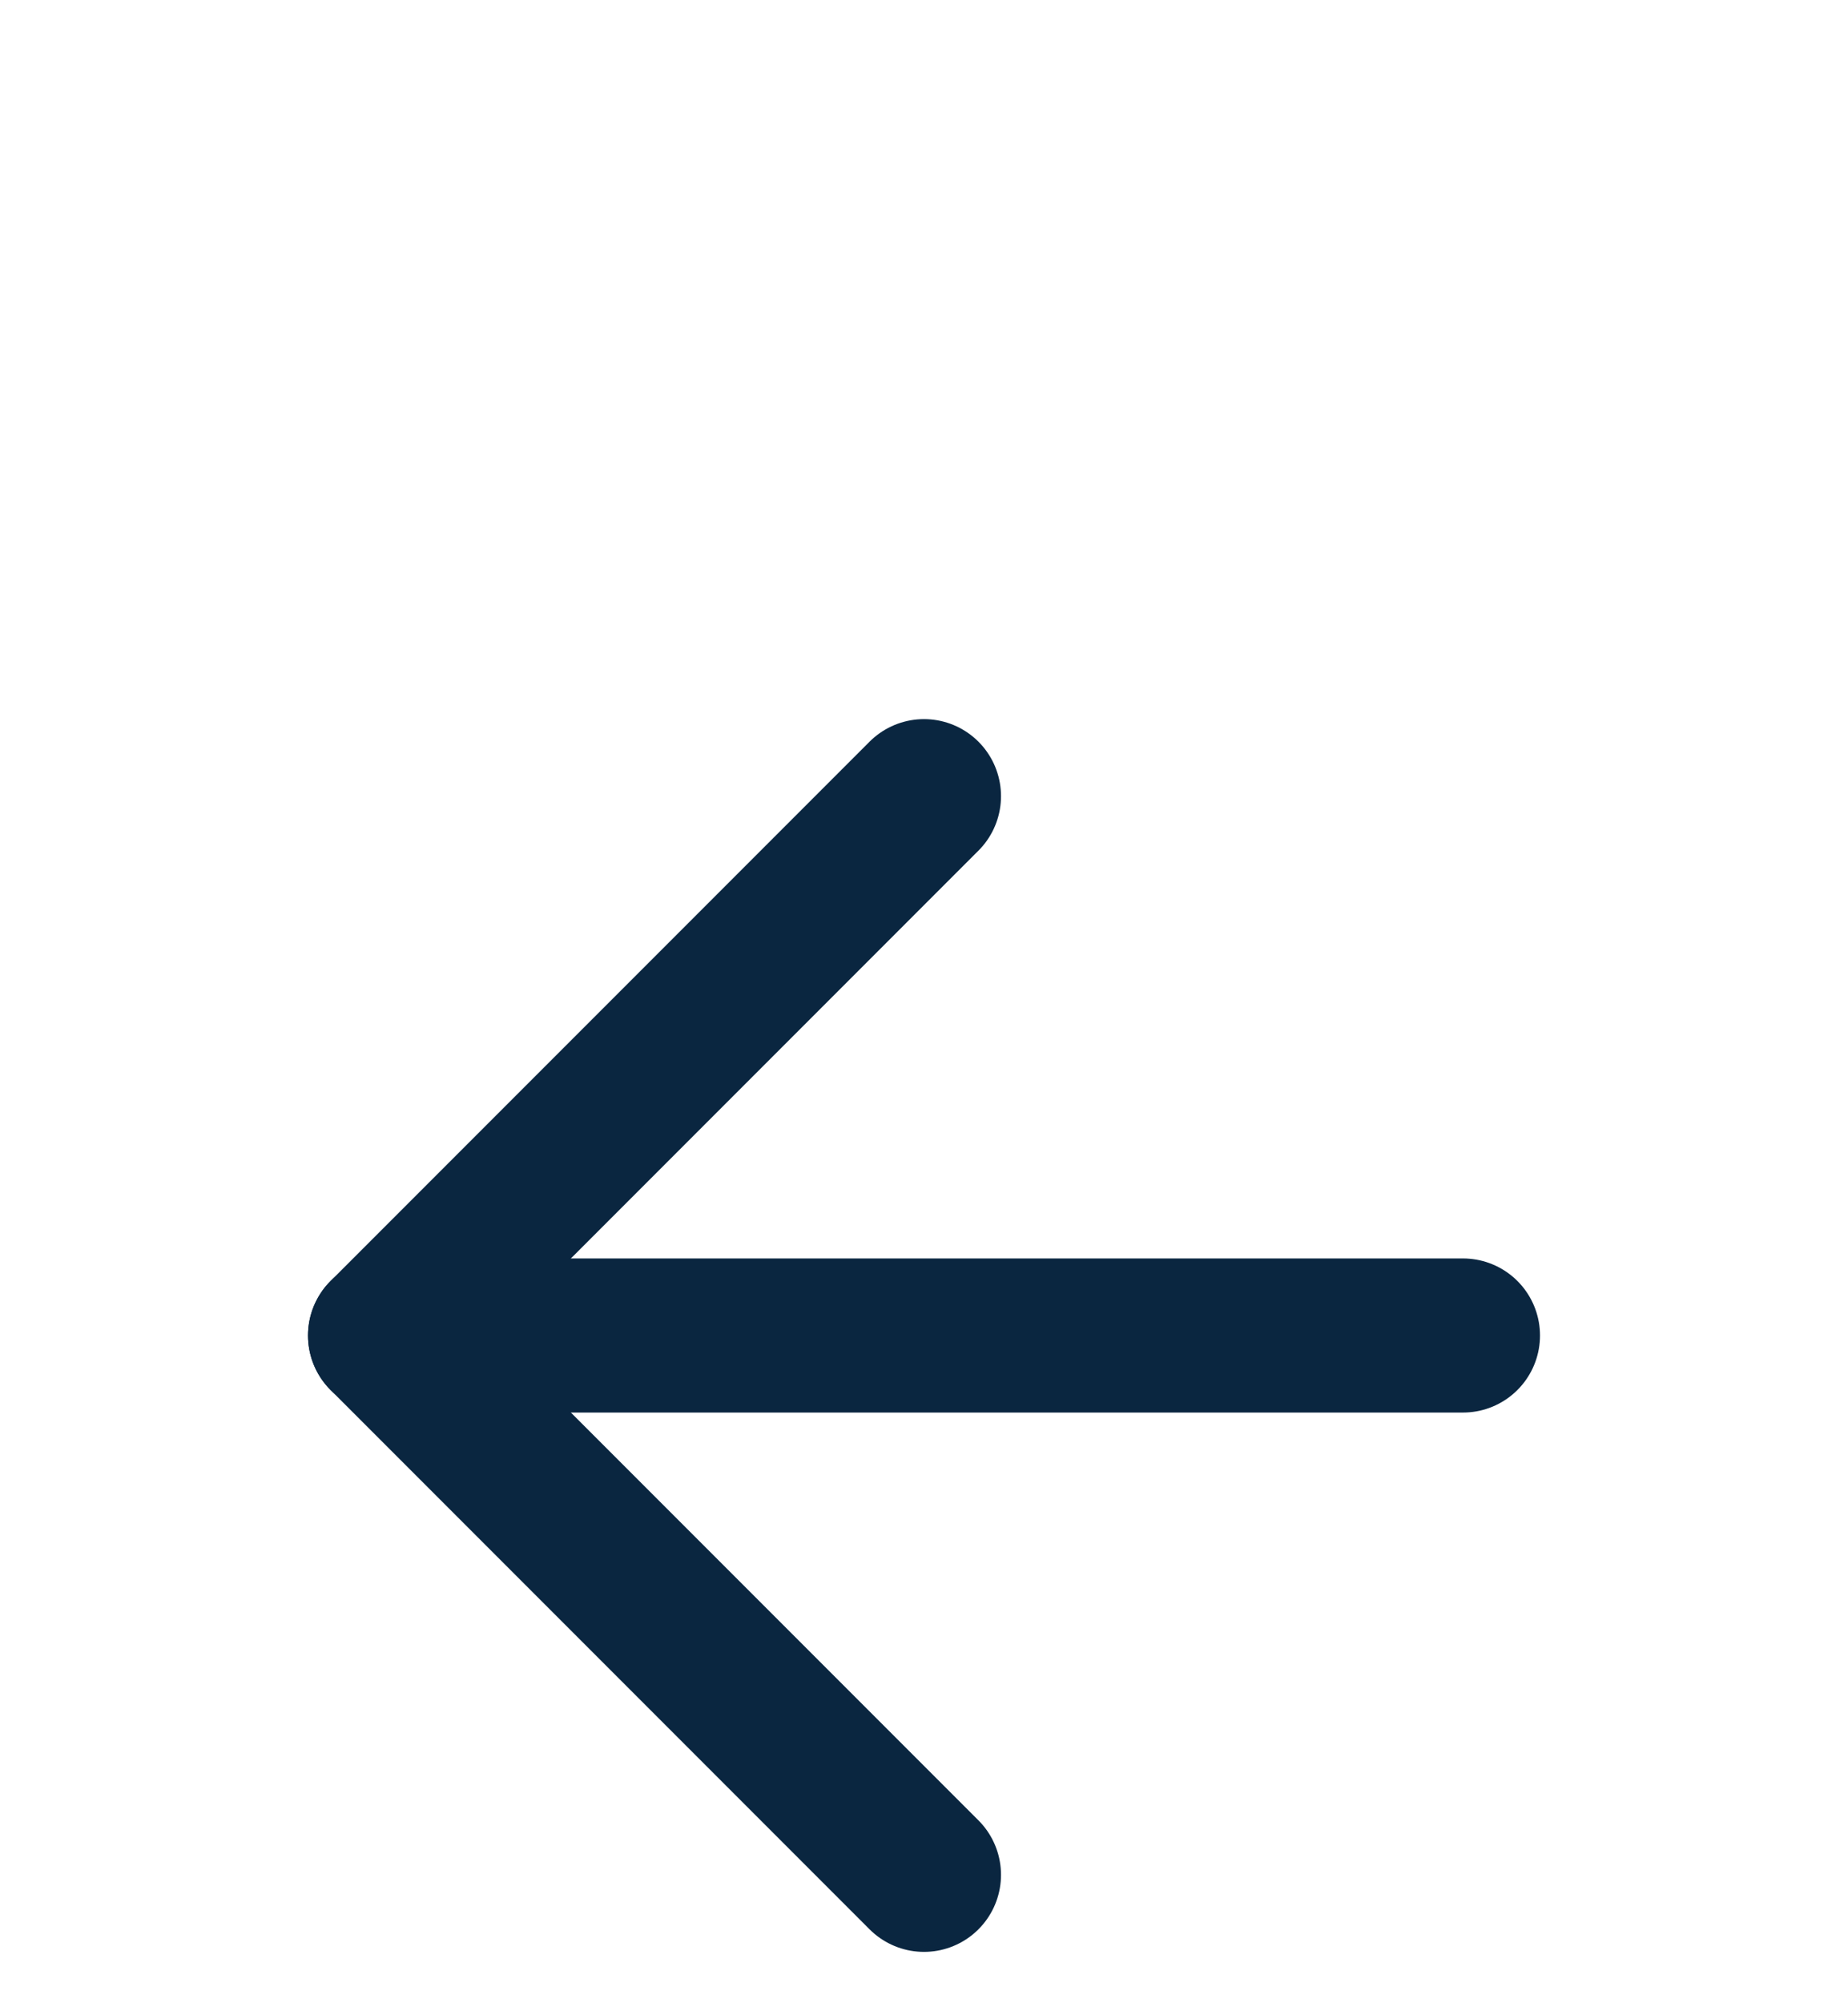 <?xml version="1.0" encoding="UTF-8" standalone="no"?><svg width='36' height='39' viewBox='0 0 36 39' fill='none' xmlns='http://www.w3.org/2000/svg'>
<path d='M28.5 26L7.5 26' stroke='#0A2640' stroke-width='3' stroke-linecap='round' stroke-linejoin='round'/>
<path d='M18 36.5L7.5 26L18 15.5' stroke='#0A2640' stroke-width='3' stroke-linecap='round' stroke-linejoin='round'/>
</svg>
